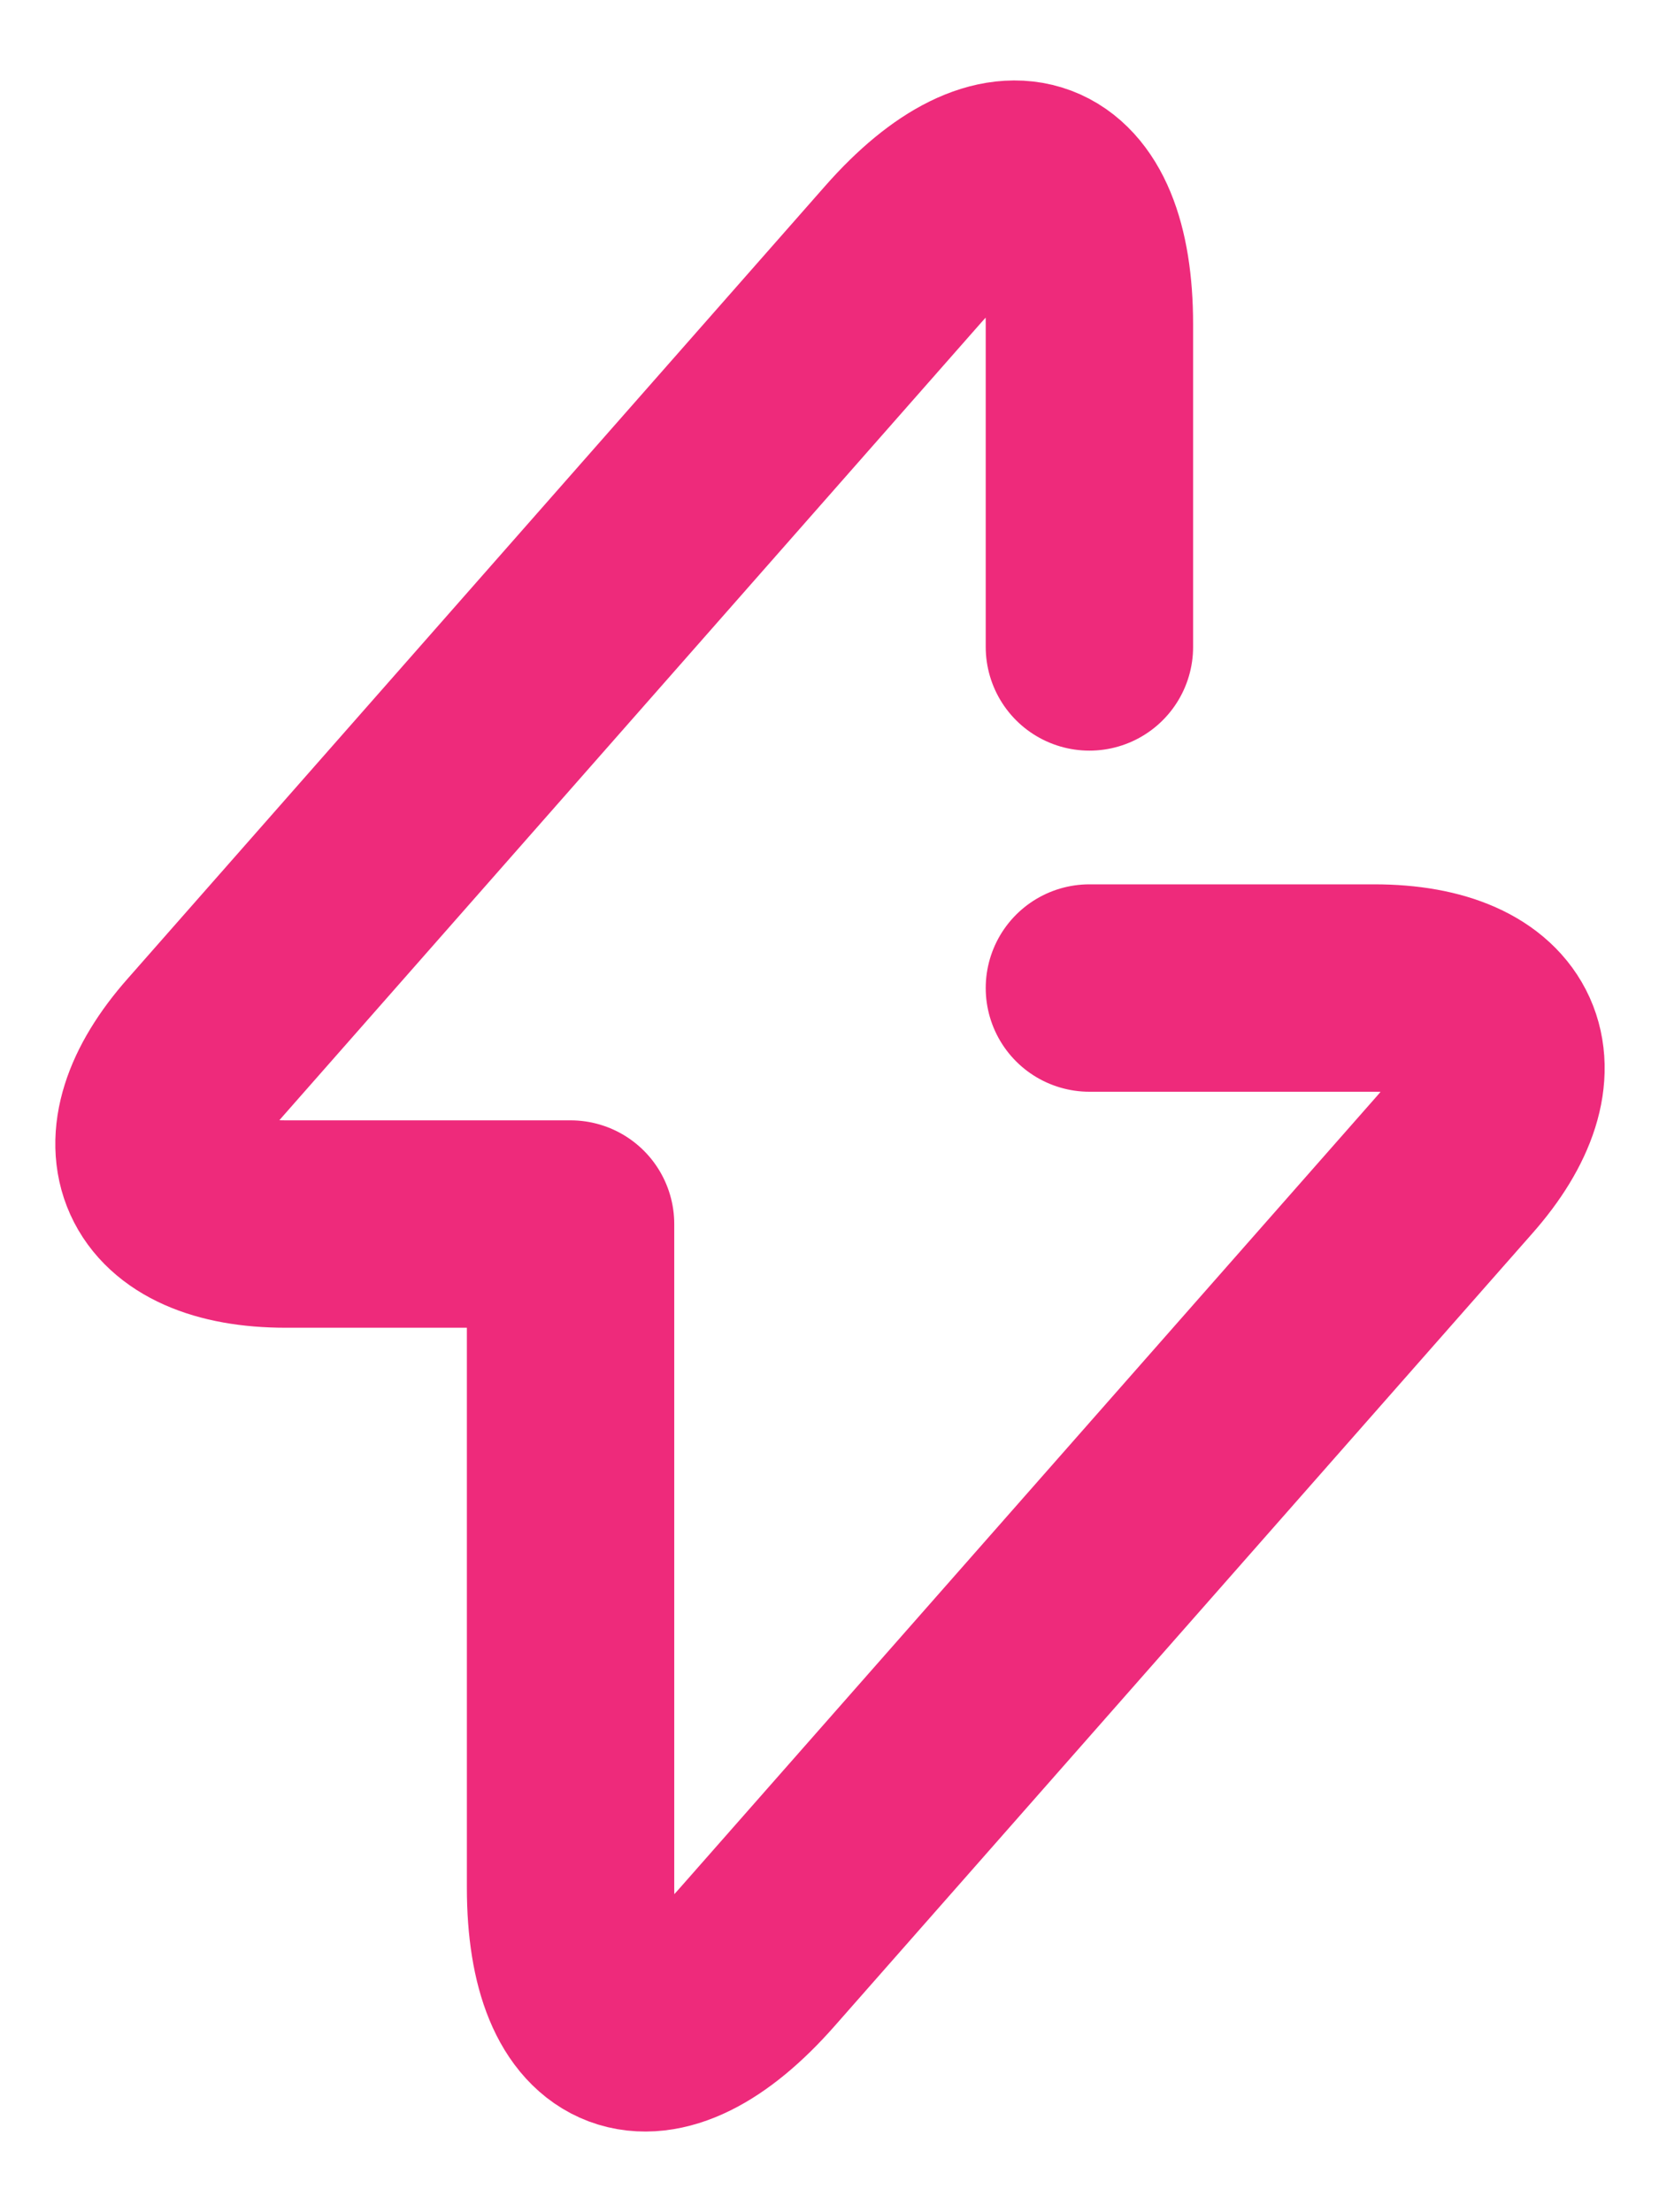 <svg width="12" height="16" viewBox="0 0 12 16" fill="none" xmlns="http://www.w3.org/2000/svg">
<path d="M7.88 4.679V2.346C7.88 1.226 7.273 0.999 6.533 1.839L1.487 7.573C0.867 8.273 1.127 8.853 2.067 8.853H4.127V13.653C4.127 14.773 4.733 14.999 5.473 14.159L10.52 8.426C11.14 7.726 10.88 7.146 9.94 7.146H7.88" stroke="#EE2A7B" stroke-width="1.5" stroke-miterlimit="10" stroke-linecap="round" stroke-linejoin="round"/>
</svg>
